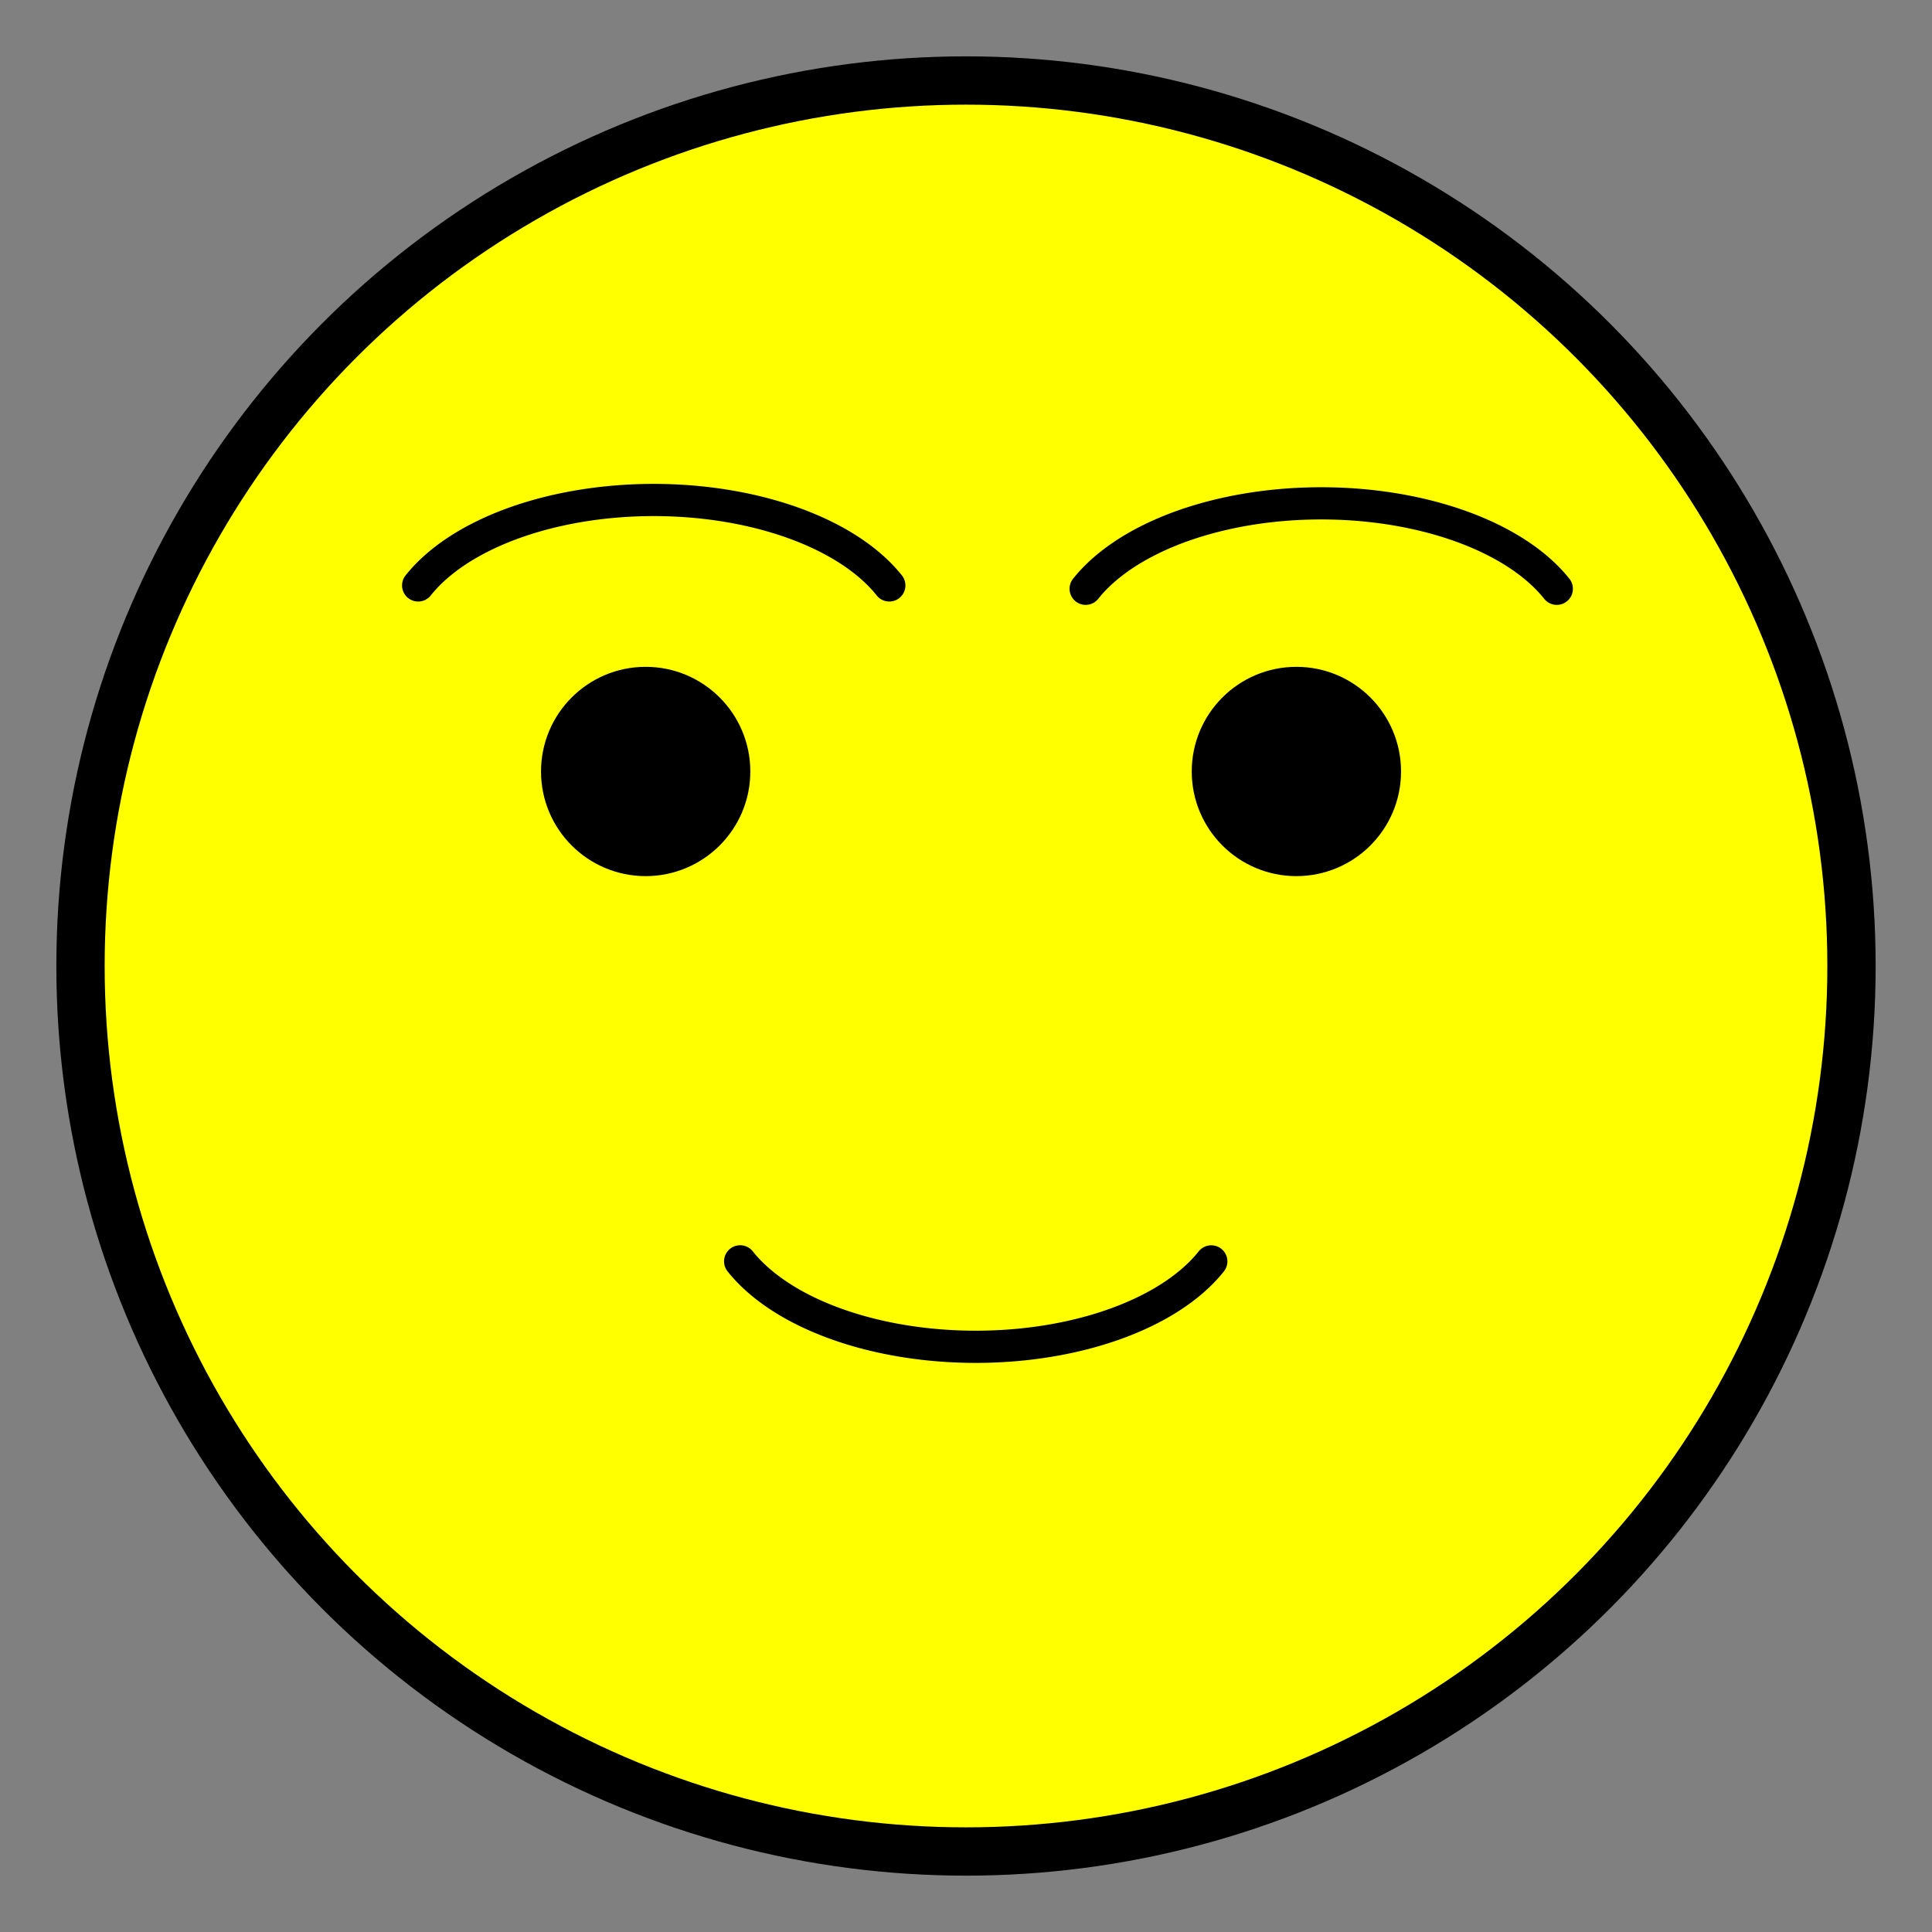 <svg width="120" height="120" xmlns="http://www.w3.org/2000/svg">
 <rect width="100%" height="100%" fill="#808080" stroke="none"/>
 <g>
  <title>Layer 1</title>
  <!-- body -->
  <circle id="svg_1" fill="yellow" stroke-width="3" stroke="black" r="55" cy="60" cx="60"/>
   
   <!-- right eyebrow -->
  <path stroke="#000" id="svg_2" d="m55.236,36.362a16.011,8.935 0 0 0 -29.263,0" stroke-width="2" stroke-miterlimit="10" stroke-linecap="round" fill="none" xmlns="http://www.w3.org/2000/svg"/>
   
   <!-- left eyebrow -->
  <path stroke="#000" id="svg_7" d="m96.695,36.57a16.011,8.935 0 0 0 -29.263,0" stroke-width="2" stroke-miterlimit="10" stroke-linecap="round" fill="none" xmlns="http://www.w3.org/2000/svg"/>

   <!-- right eye -->
  <ellipse ry="5" rx="5" id="svg_8" cy="47.918" cx="40.104" stroke-width="3" stroke="black" fill="#000000"/>
   
   <!-- left eye -->
  <ellipse ry="5" rx="5" id="svg_10" cy="47.918" cx="80.521" stroke-width="3" stroke="black" fill="#000000"/>

   
  <!-- mouth -->
  <path transform="rotate(-179.992 60.604 81)" stroke="#000" id="svg_12" d="m75.236,83.654a16.011,8.935 0 0 0 -29.263,0" stroke-width="2" stroke-miterlimit="10" stroke-linecap="round" fill="none" xmlns="http://www.w3.org/2000/svg"/>
 </g>

</svg>